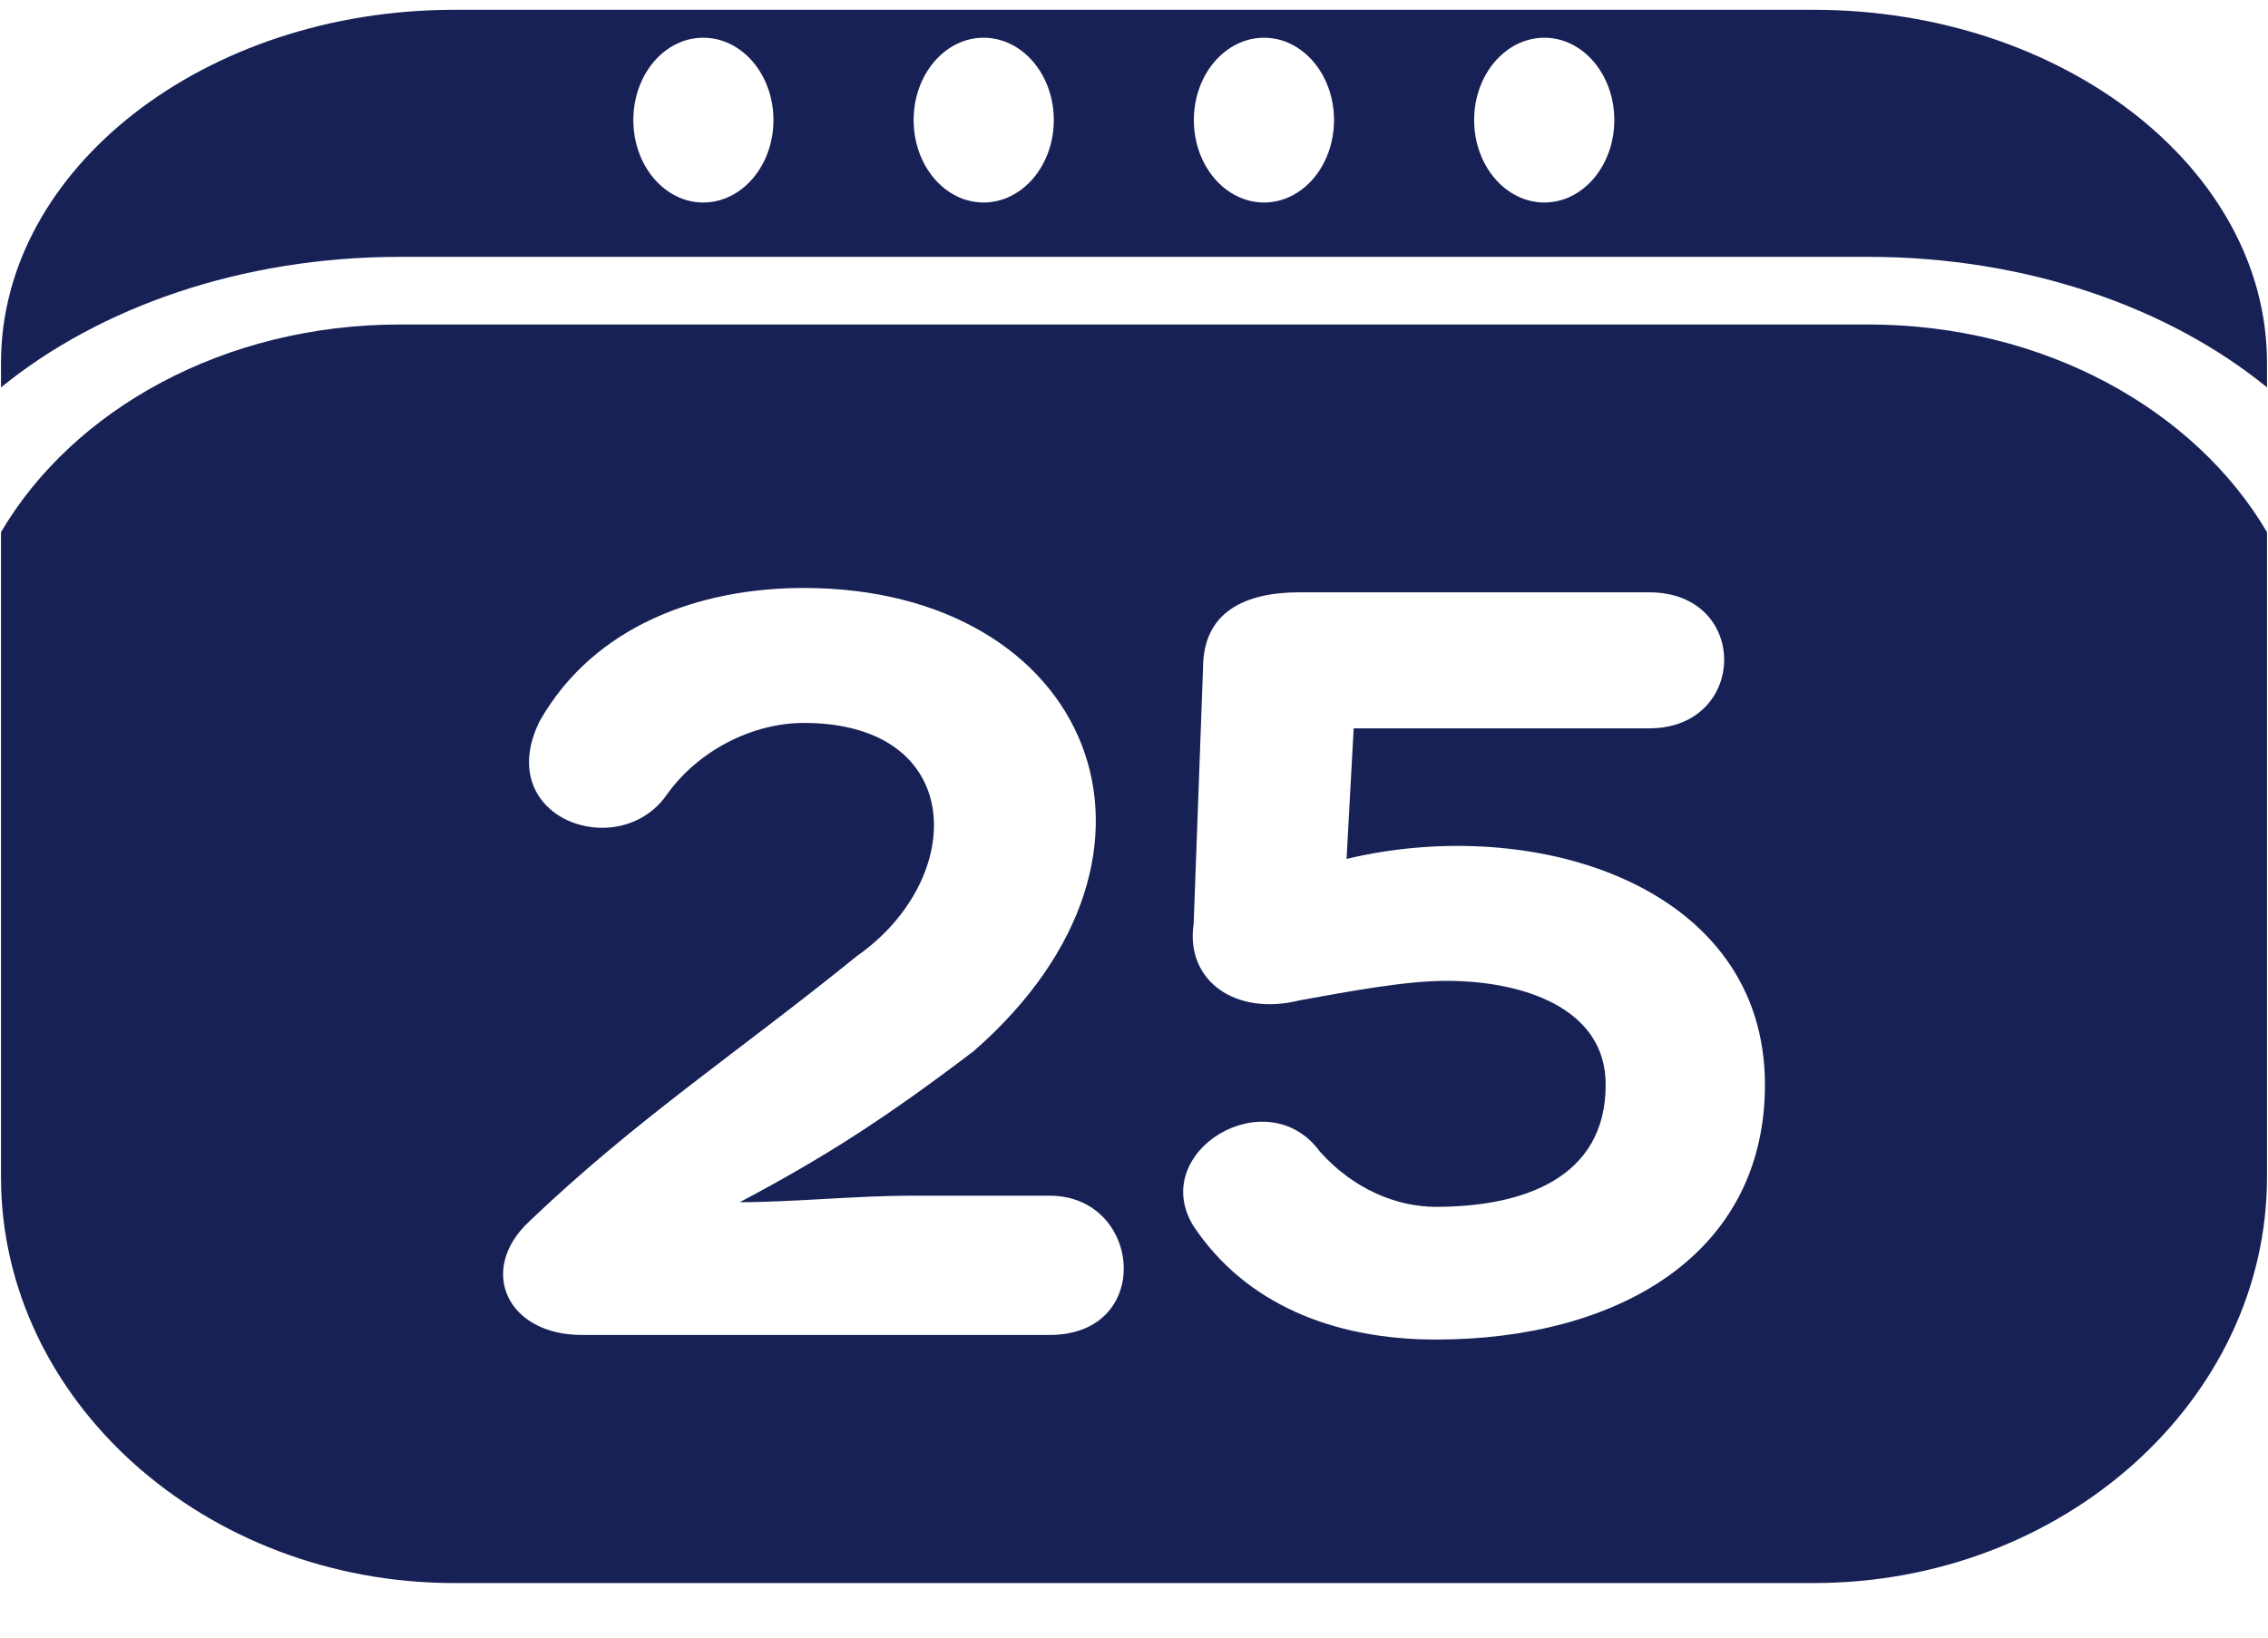 <svg width="36" height="26" viewBox="0 0 36 26" fill="none" xmlns="http://www.w3.org/2000/svg">
<g clip-path="url(#clip0_232_4355)">
<path d="M7.209 25.134H28.791C32.746 25.134 35.984 22.233 35.984 18.688V8.449C34.843 6.506 32.445 5.152 29.653 5.152H6.346C3.553 5.152 1.157 6.506 0.016 8.449V18.688C0.016 22.233 3.254 25.134 7.209 25.134ZM22.963 15.573C22.313 15.573 21.49 15.727 20.631 15.882C19.614 16.138 18.812 15.573 18.947 14.666L19.096 10.604C19.096 9.712 19.767 9.404 20.628 9.404H26.177C27.782 9.404 27.747 11.564 26.177 11.564H21.487L21.374 13.637C24.375 12.918 28.015 14.066 28.015 17.221C28.015 19.931 25.661 21.268 22.791 21.268C21.164 21.268 19.767 20.702 18.944 19.466C18.215 18.285 20.111 17.135 20.952 18.285C21.487 18.885 22.178 19.161 22.789 19.161C24.165 19.161 25.487 18.713 25.487 17.222C25.49 16.002 24.169 15.573 22.963 15.573ZM8.397 19.396C10.117 17.752 11.742 16.689 13.599 15.181C15.363 13.947 15.341 11.478 12.759 11.478C11.937 11.478 11.073 11.922 10.577 12.627C9.81 13.707 7.801 12.986 8.569 11.444C9.429 9.936 11.096 9.335 12.758 9.335C17.291 9.335 19.088 13.517 15.455 16.689C14.059 17.75 13.102 18.367 11.742 19.087C12.585 19.087 13.599 18.984 14.441 18.984H16.661C18.131 18.984 18.325 21.195 16.661 21.195H9.236C8.052 21.196 7.574 20.169 8.397 19.396Z" fill="#172155"/>
<path d="M6.346 4.078H29.653C32.171 4.078 34.429 4.882 35.984 6.15V5.759C35.984 2.677 32.747 0.156 28.791 0.156H7.209C3.254 0.155 0.016 2.677 0.016 5.759V6.151C1.571 4.882 3.828 4.078 6.346 4.078ZM24.514 0.599C25.127 0.599 25.624 1.184 25.624 1.906C25.624 2.629 25.127 3.215 24.514 3.215C23.899 3.215 23.399 2.629 23.399 1.906C23.399 1.184 23.899 0.599 24.514 0.599ZM20.065 0.599C20.677 0.599 21.175 1.184 21.175 1.906C21.175 2.629 20.678 3.215 20.065 3.215C19.449 3.215 18.95 2.629 18.95 1.906C18.95 1.184 19.449 0.599 20.065 0.599ZM15.612 0.599C16.228 0.599 16.727 1.184 16.727 1.906C16.727 2.629 16.227 3.215 15.612 3.215C14.998 3.215 14.502 2.629 14.502 1.906C14.502 1.184 14.999 0.599 15.612 0.599ZM11.163 0.599C11.778 0.599 12.277 1.184 12.277 1.906C12.277 2.629 11.777 3.215 11.163 3.215C10.549 3.215 10.053 2.629 10.053 1.906C10.053 1.184 10.547 0.599 11.163 0.599Z" fill="#172155"/>
</g>
<defs>
<clipPath id="clip0_232_4355">
<rect width="35.968" height="24.978" fill="white" transform="translate(0.016 0.156)"/>
</clipPath>
</defs>
</svg>
